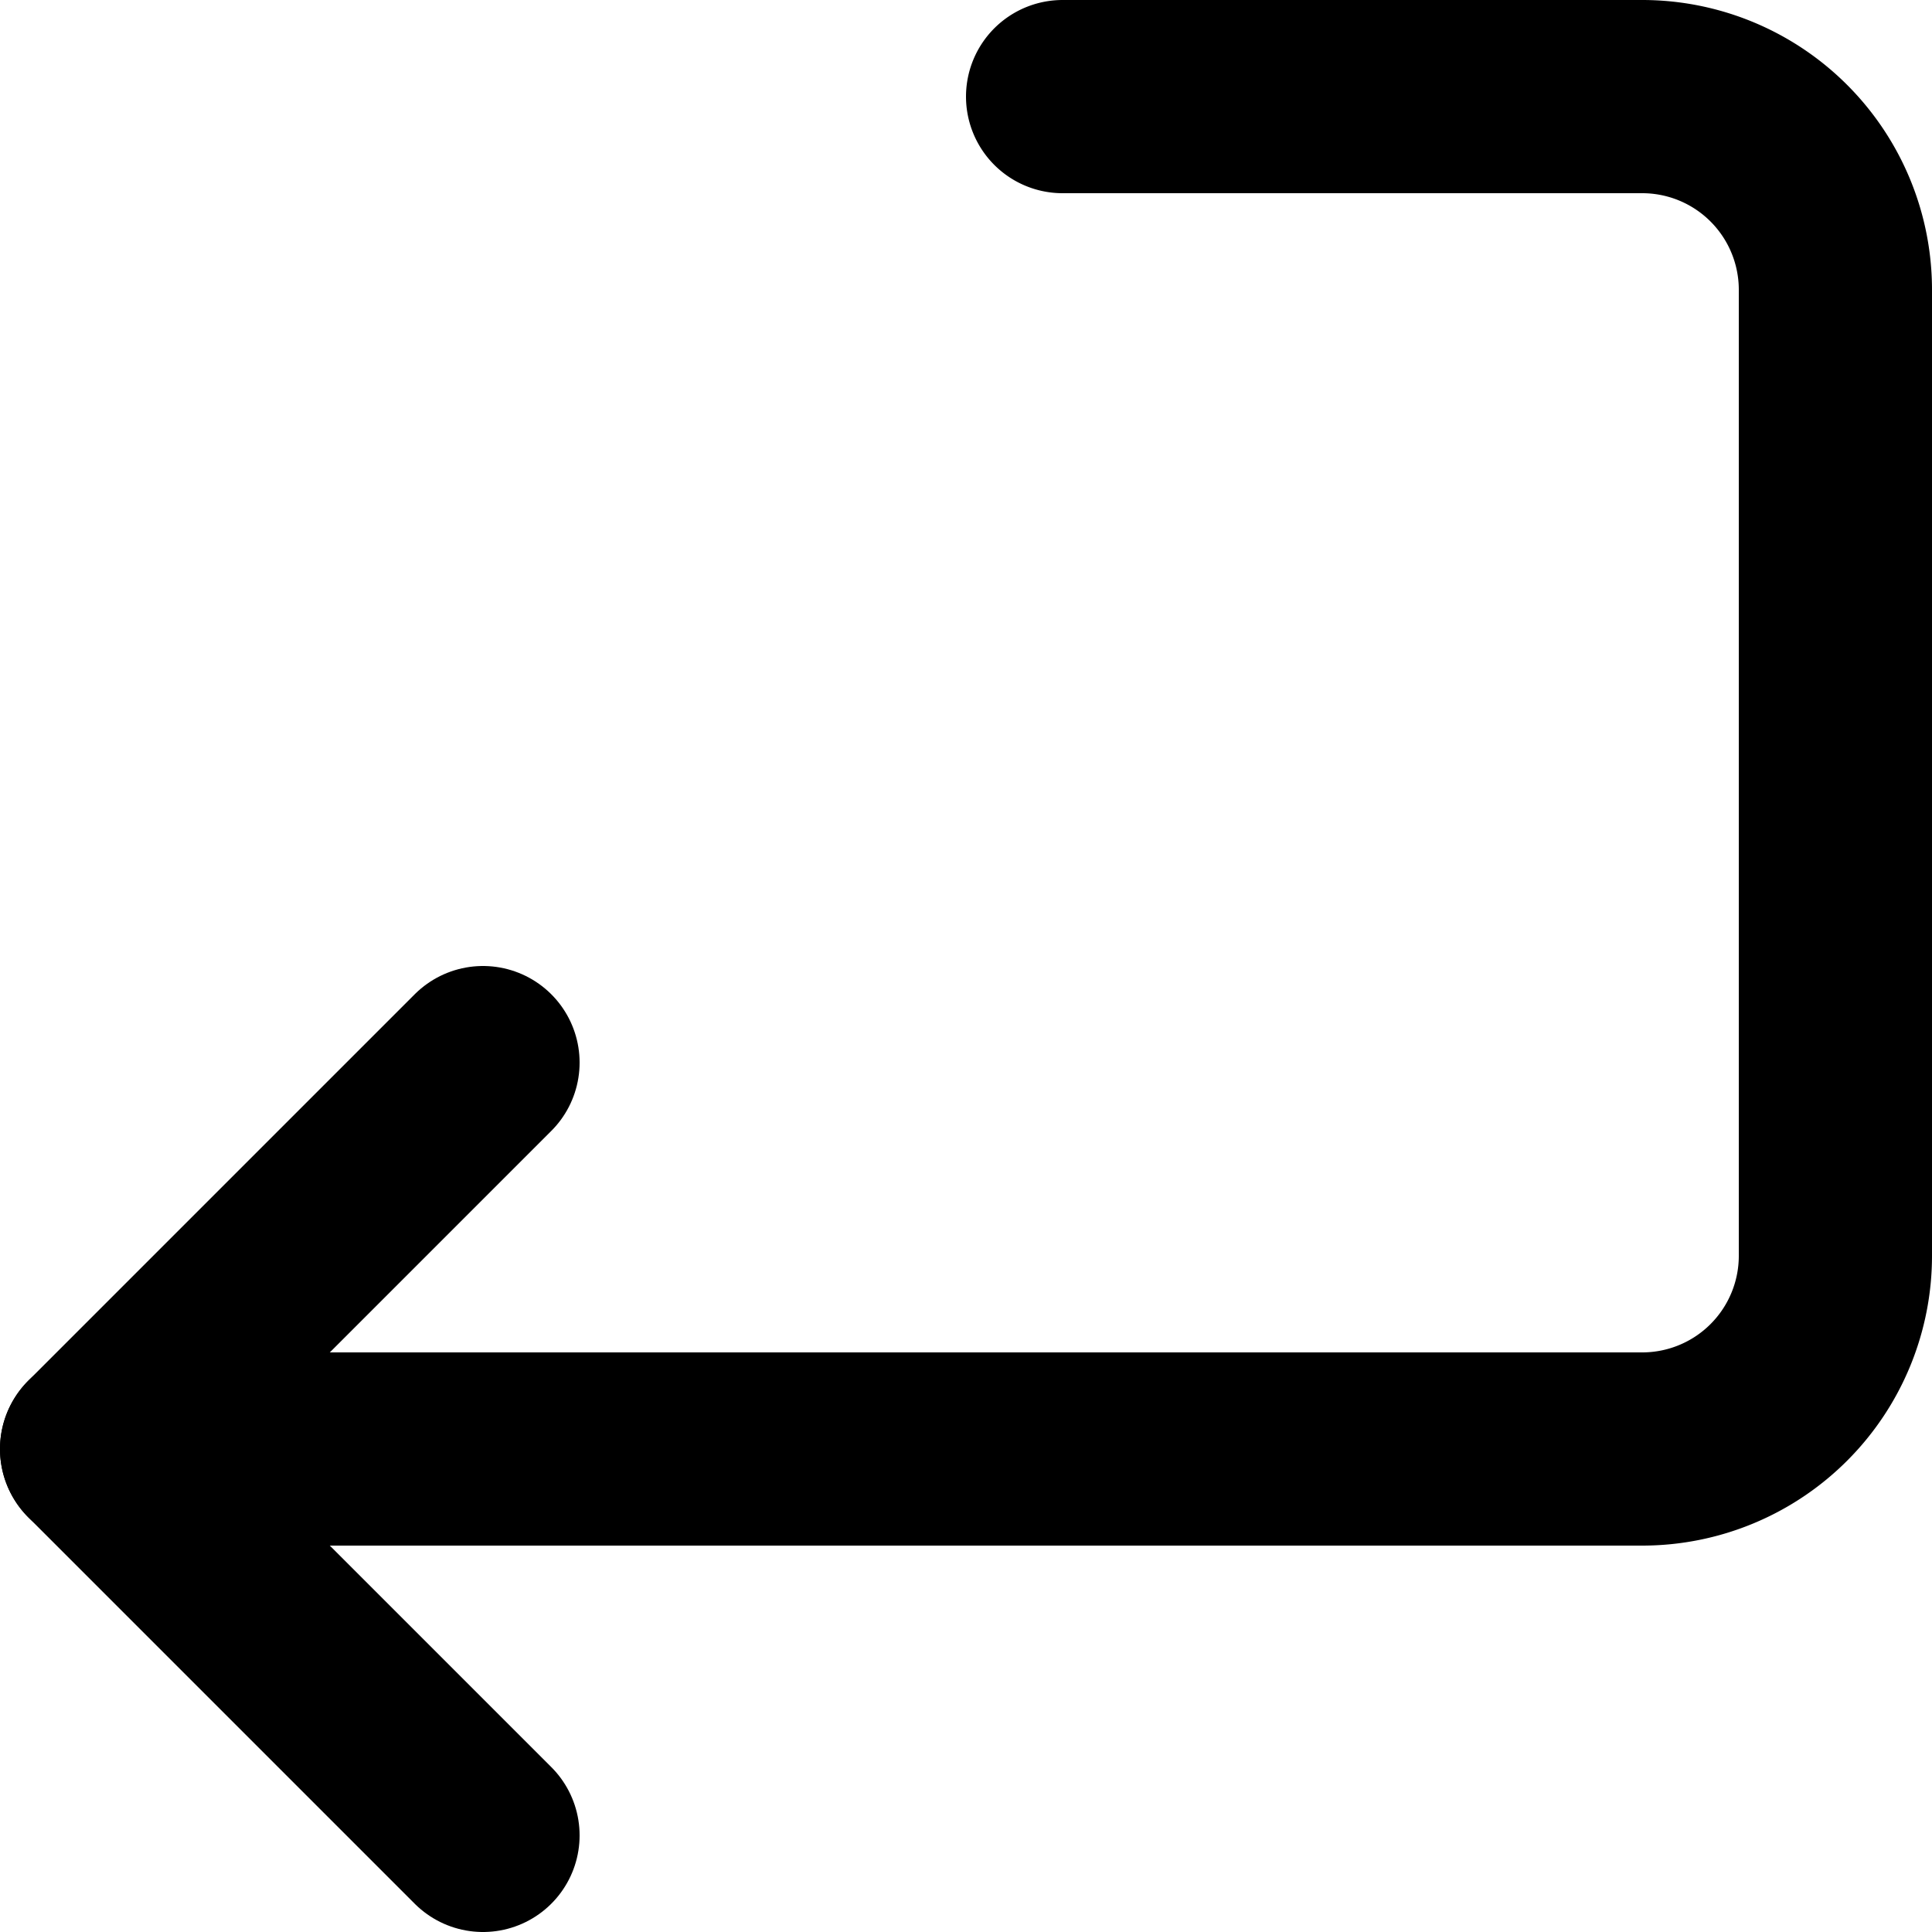 <svg viewBox="0 0 140 140" xmlns="http://www.w3.org/2000/svg"><g fill="none" stroke="currentColor" stroke-linecap="round" stroke-linejoin="round" stroke-width="14"><path d="M35 133 7 105l28-28"/><path d="M7 105h112a14 14 0 0 0 14-14V21a14 14 0 0 0-14-14H77"/></g></svg>